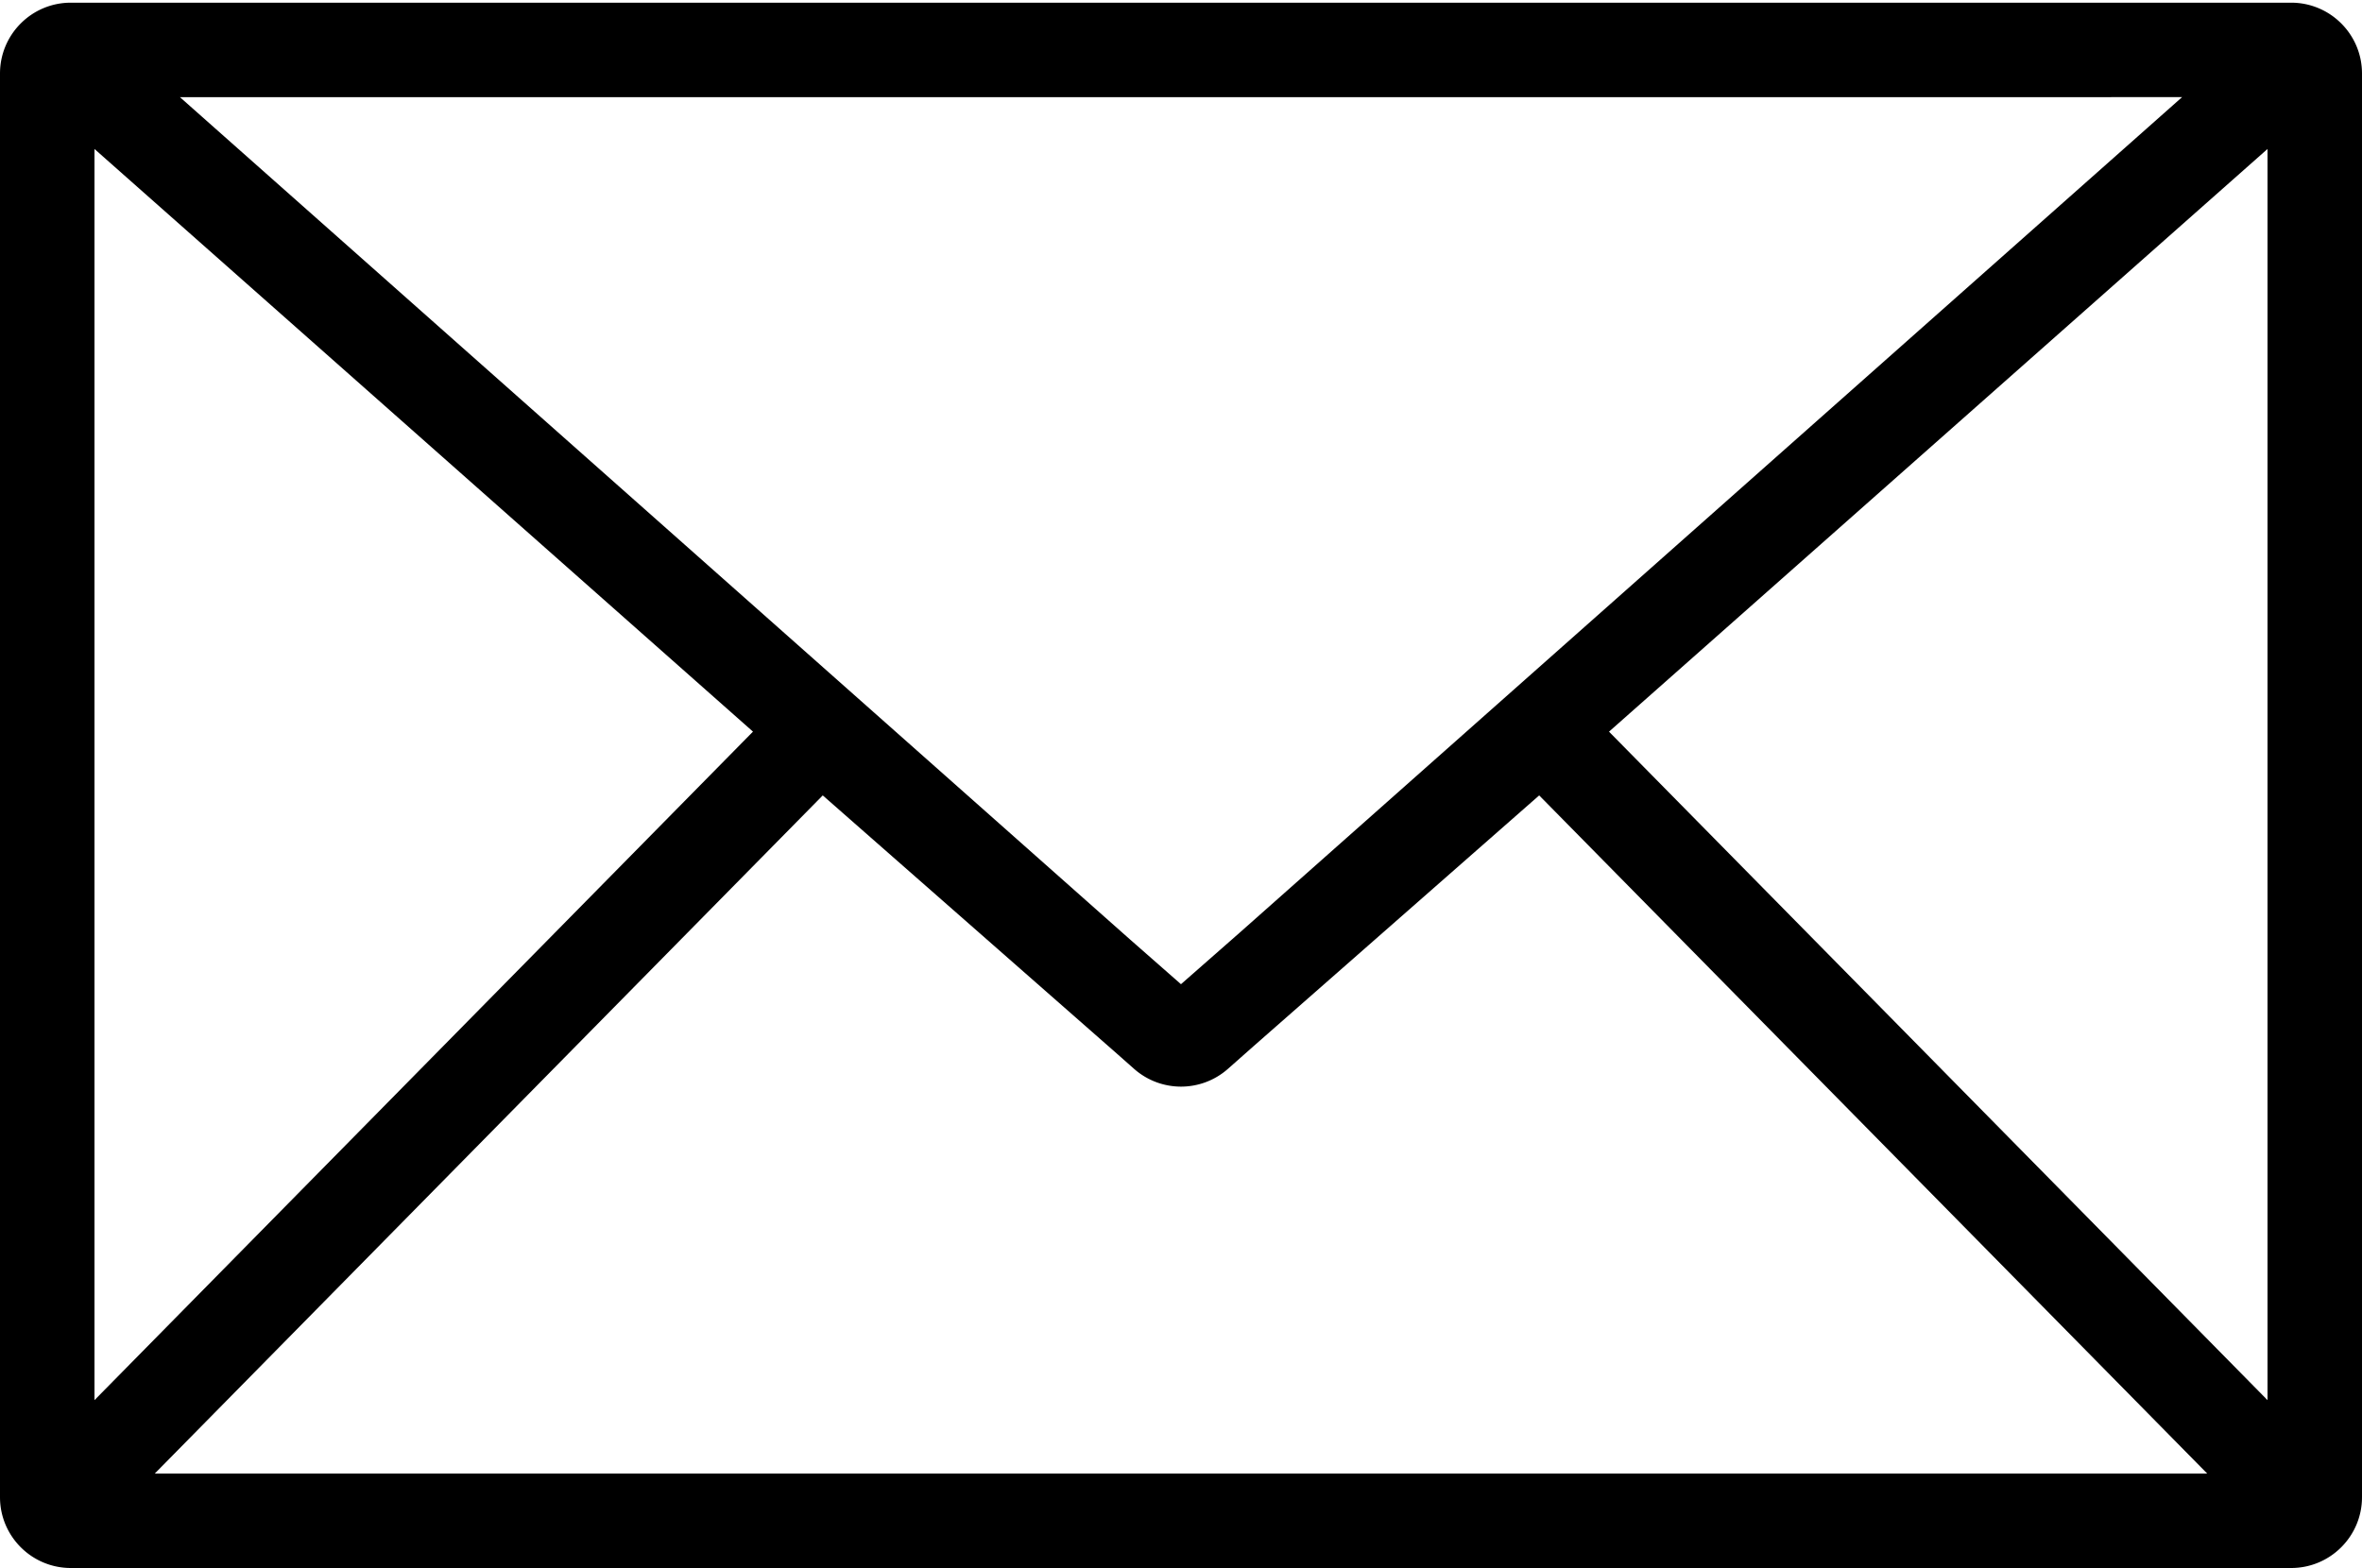 <svg viewBox="0 0 500 332">
<path fill="currentColor" fill-rule="evenodd" clip-rule="evenodd" d="M480 296.46L340.602 154.919 480 31.544V296.46zM32.765 312l141.4-143.585 62.276 54.69 3.62 3.202a14.998 14.998 0 0019.882 0l5.532-4.895 60.348-52.998L467.231 312H32.766zM20 31.544l139.394 123.369L20 296.46V31.544zm426.914-10.977h15L262.391 197.503l-12.396 10.886-10.89-9.564L38.085 20.567h408.828zM0 15.567V317c0 8.285 6.716 15 15 15h470c8.283 0 15-6.715 15-15V15.567c0-8.284-6.717-15-15-15H15c-8.284 0-15 6.716-15 15z"/>
</svg>
